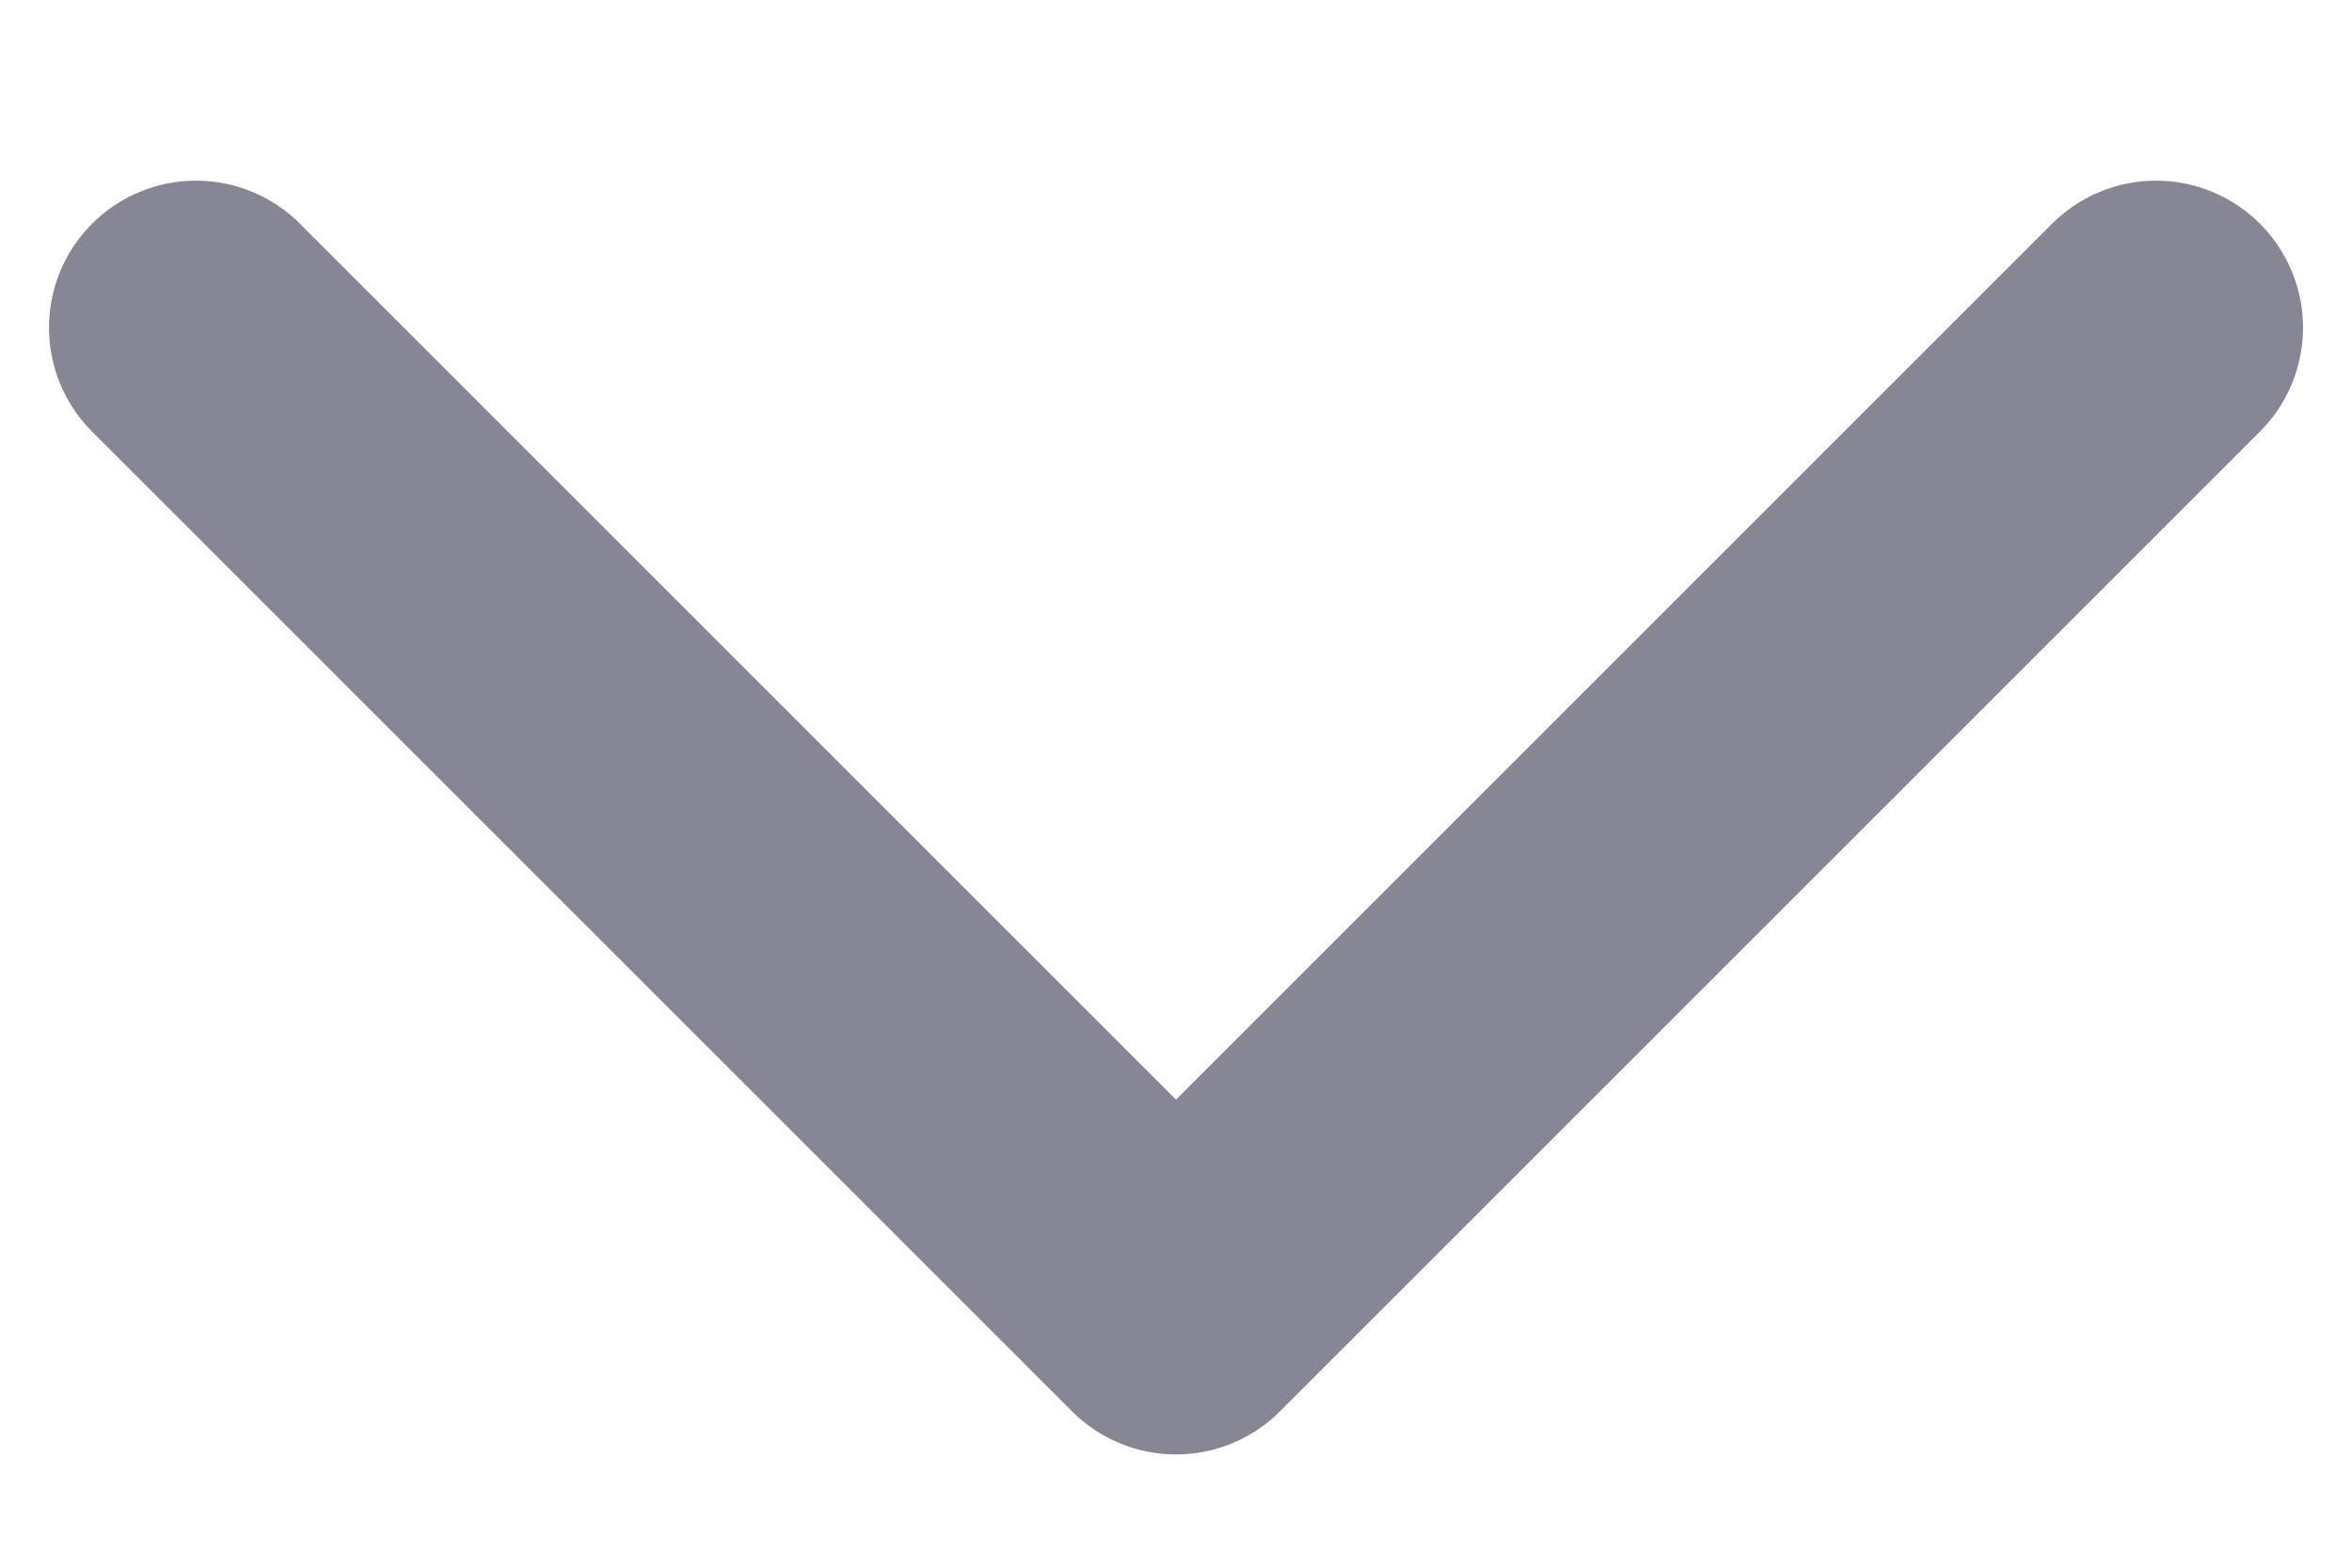 <svg width="12" height="8" viewBox="0 0 12 8" fill="none" xmlns="http://www.w3.org/2000/svg">
<path d="M1 1.672L6 6.672L11 1.672" stroke="#868695" stroke-width="1.5" stroke-linecap="round" stroke-linejoin="round"/>
</svg>
